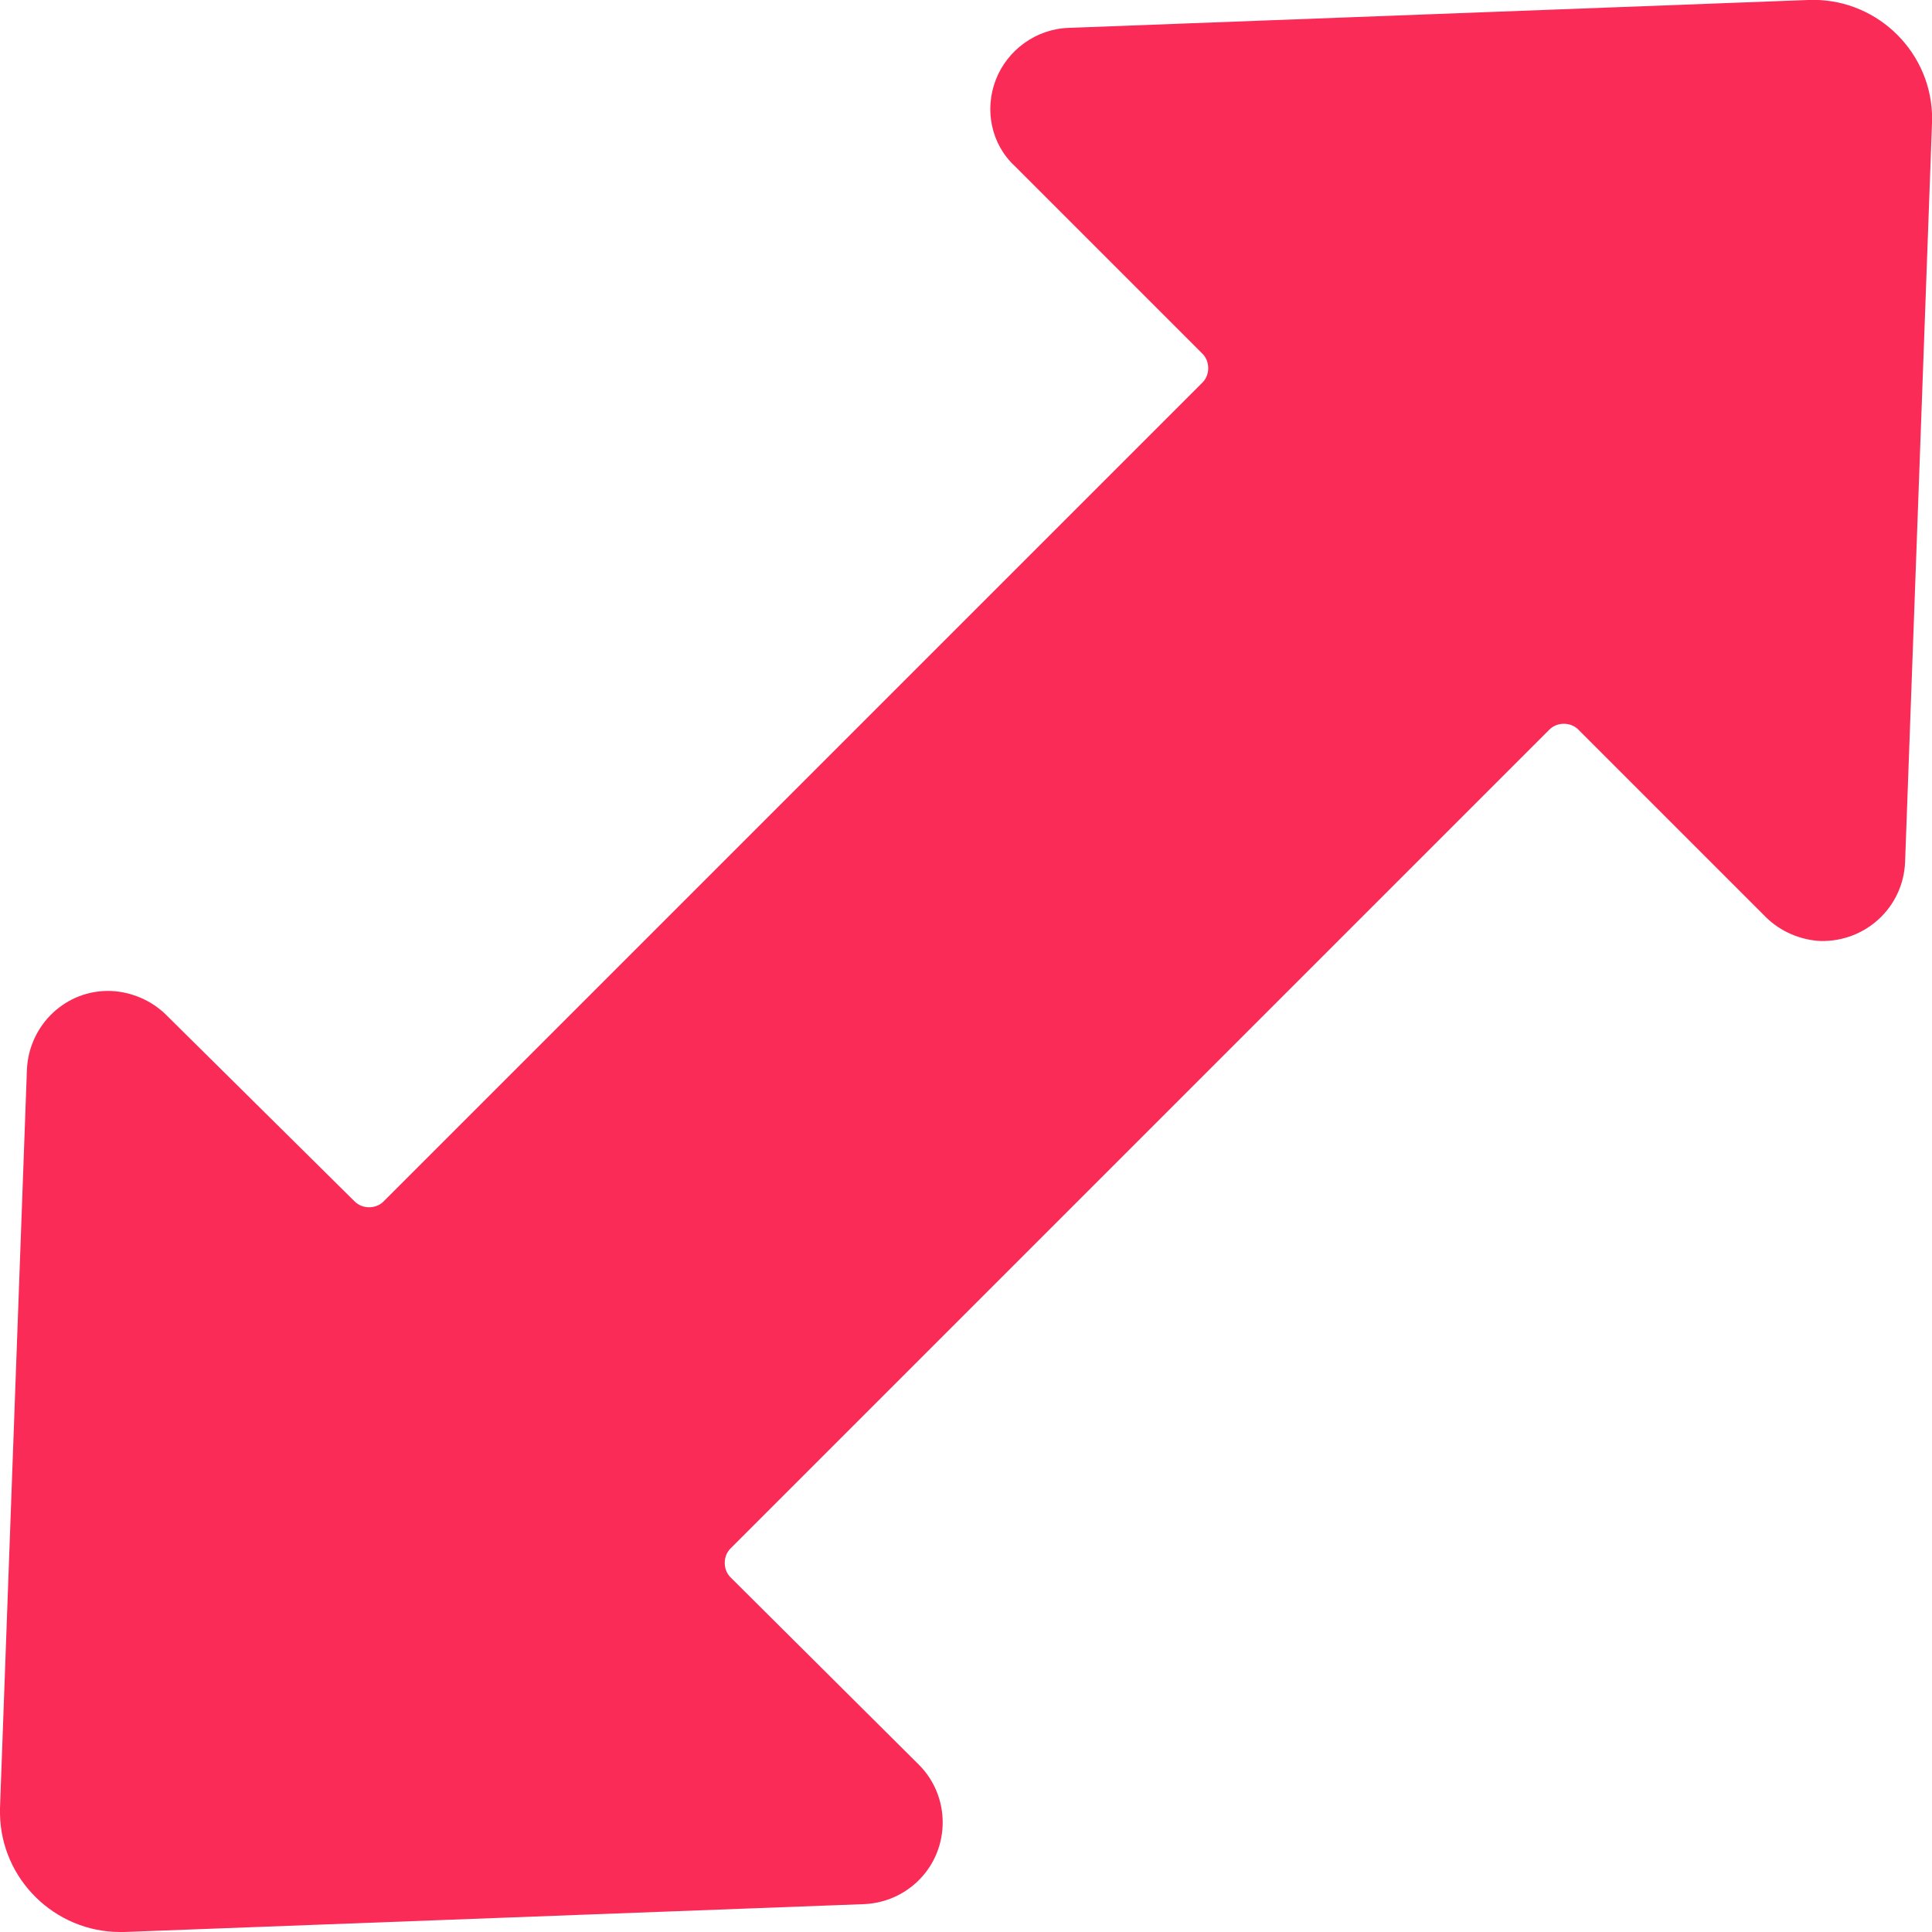<?xml version="1.0" encoding="utf-8"?>
<!-- Generator: Adobe Illustrator 21.1.0, SVG Export Plug-In . SVG Version: 6.00 Build 0)  -->
<svg version="1.1" id="Слой_1" xmlns="http://www.w3.org/2000/svg" xmlns:xlink="http://www.w3.org/1999/xlink" x="0px" y="0px"
	 viewBox="0 0 201 201" style="enable-background:new 0 0 201 201;" xml:space="preserve">
<style type="text/css">
	.st0{fill:#FA2B56;}
</style>
<g>
	<path id="Fullscreen_иконка-2" class="st0" d="M103.6,8.3c1.2-3.1,4.2-5.3,7.6-5.4L188.1,0c6.8-0.3,12.6,5,12.9,11.8
		c0,0,0,0,0,0v1l-2.8,76.9c-0.2,4.7-4.1,8.3-8.8,8.2c-2.1-0.1-4.2-1-5.7-2.5l-19.5-19.5c-0.8-0.8-2.2-0.8-3,0c0,0,0,0,0,0
		l-85.2,85.2c-0.8,0.8-0.8,2.2,0,3c0,0,0,0,0,0l19.6,19.5c3.3,3.3,3.3,8.7,0,12c-1.5,1.5-3.5,2.4-5.7,2.5L12.9,201h-0.4
		c-6.8,0-12.4-5.5-12.5-12.3c0,0,0,0,0,0v-0.6l2.8-76.8c0.2-4.7,4.1-8.4,8.8-8.2c2.1,0.1,4.2,1,5.7,2.5L36.9,125
		c0.8,0.8,2.2,0.8,3,0c0,0,0,0,0,0l85.2-85.2c0.8-0.8,0.8-2.2,0-3c0,0,0,0,0,0l-19.5-19.5C103.1,15,102.4,11.4,103.6,8.3z"/>
</g>
</svg>
